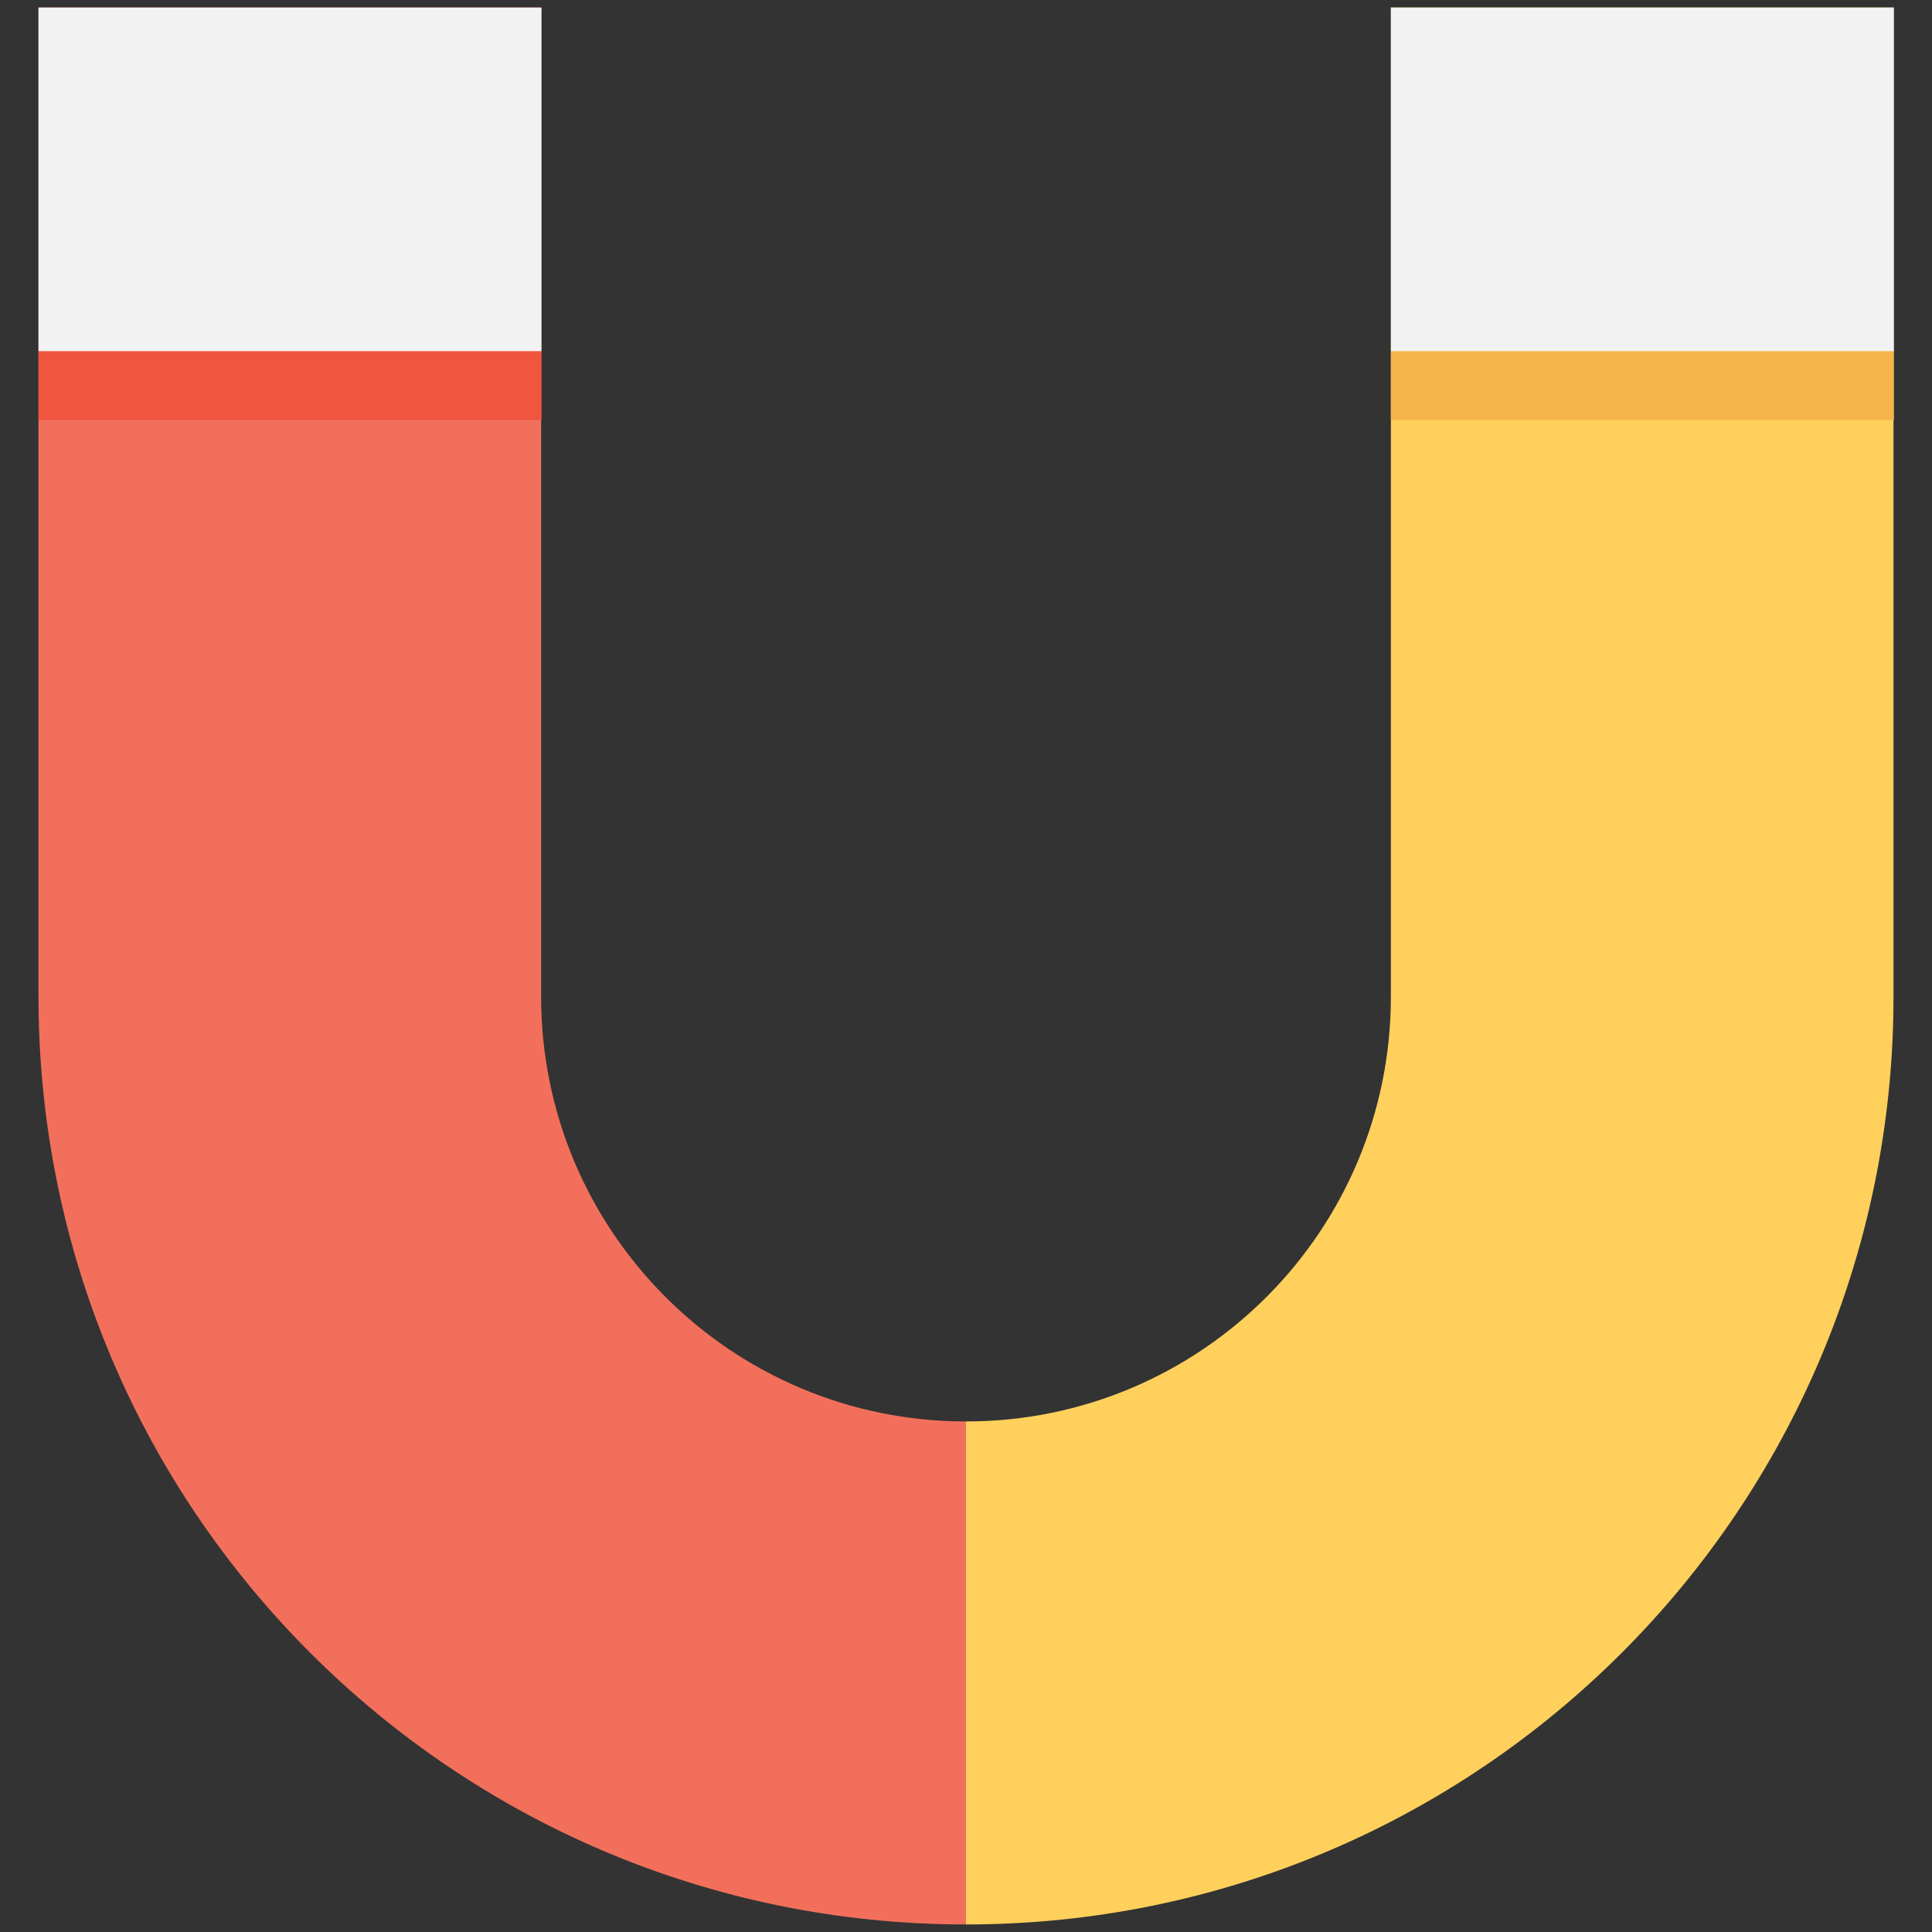 <?xml version="1.0" encoding="utf-8"?>
<!-- Generator: Adobe Illustrator 18.0.0, SVG Export Plug-In . SVG Version: 6.00 Build 0)  -->
<!DOCTYPE svg PUBLIC "-//W3C//DTD SVG 1.1//EN" "http://www.w3.org/Graphics/SVG/1.1/DTD/svg11.dtd">
<svg version="1.1" id="Layer_1" xmlns="http://www.w3.org/2000/svg" xmlns:xlink="http://www.w3.org/1999/xlink" x="0px" y="0px"
	 viewBox="0 0 512 512" enable-background="new 0 0 512 512" xml:space="preserve">
<rect x="0" y="0" width="512" height="512" fill="#333333" stroke="none"/>
<g>
	<path fill="#F2705B" d="M256,376.7c-62.2,0-112.6-50.4-112.6-112.6V2H10.2v262.1C10.2,399.9,120.2,510,256,510h0L256,376.7
		L256,376.7z"/>
	<path fill="#FFD05C" d="M368.6,2v262.1c0,62.2-50.4,112.6-112.6,112.6V510l0,0c135.8,0,245.8-110.1,245.8-245.9V2H368.6z"/>
	<rect x="10.2" y="2" fill="#F2F2F2" width="133.3" height="91.1"/>
	<rect x="368.6" y="2" fill="#F2F2F2" width="133.3" height="91.1"/>
	<rect x="10.2" y="93.1" fill="#F05540" width="133.3" height="18.2"/>
	<rect x="368.6" y="93.1" fill="#F6B44B" width="133.3" height="18.2"/>
</g>
</svg>
